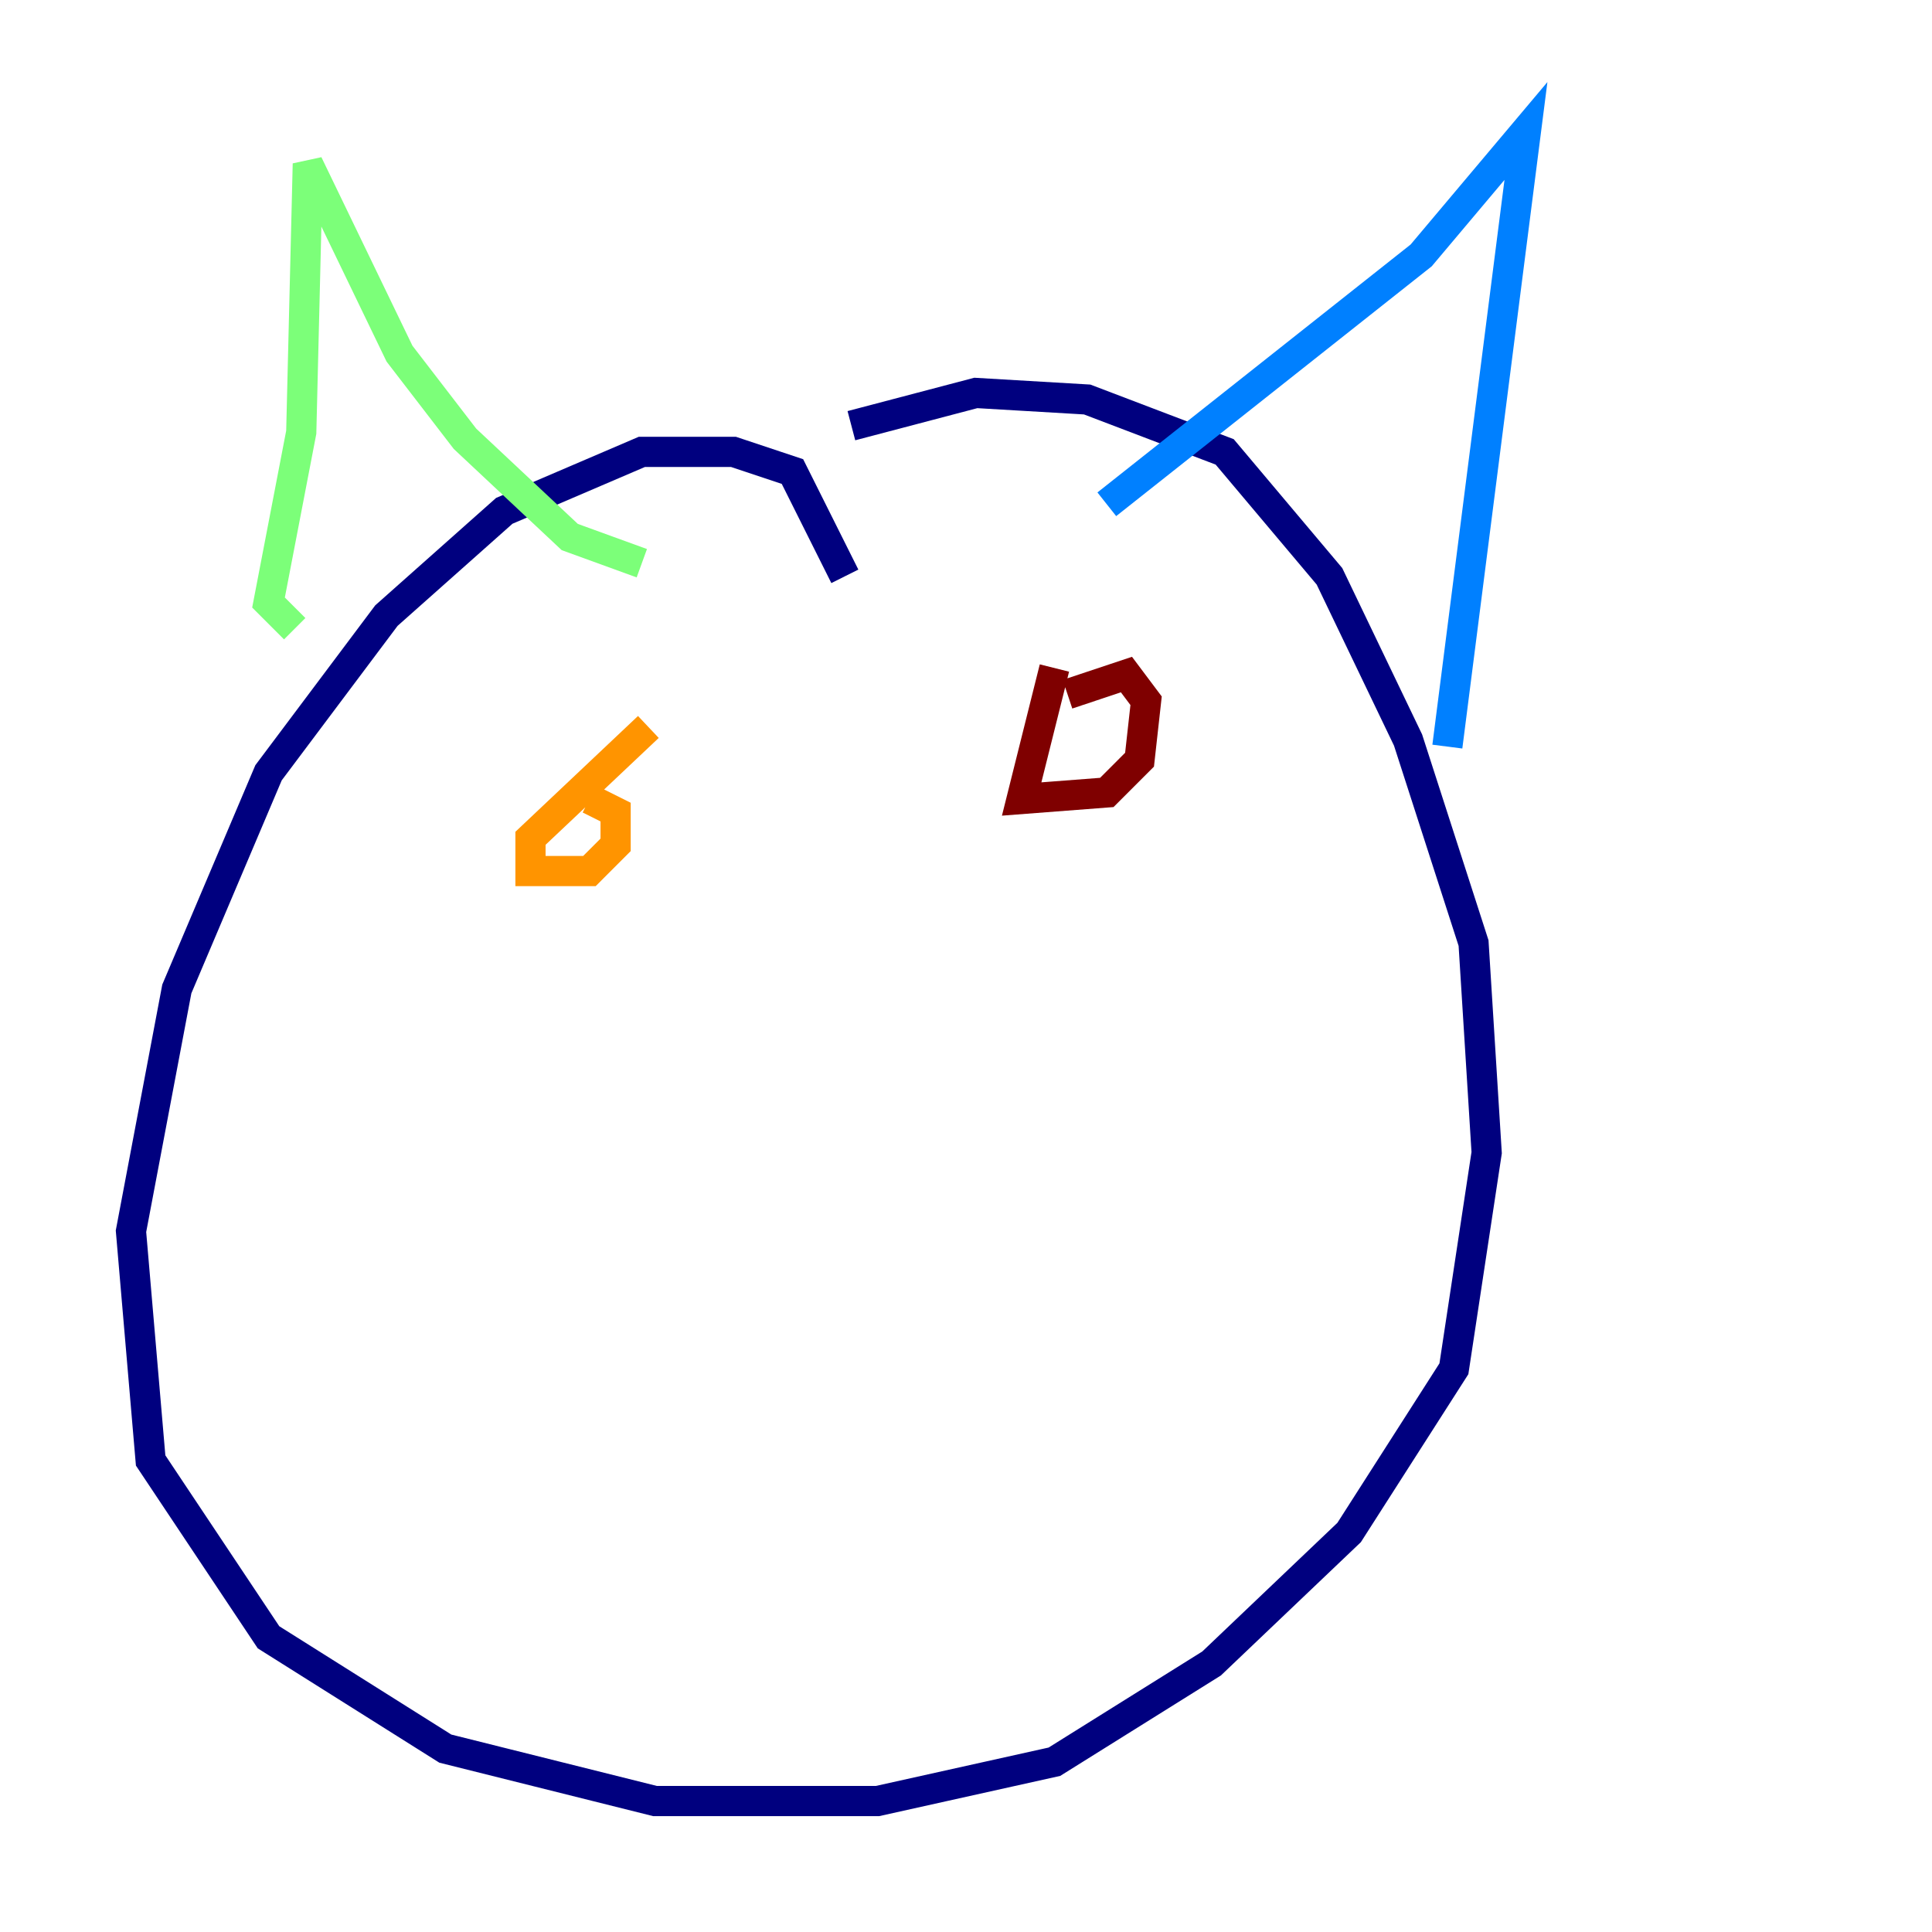 <?xml version="1.0" encoding="utf-8" ?>
<svg baseProfile="tiny" height="128" version="1.2" viewBox="0,0,128,128" width="128" xmlns="http://www.w3.org/2000/svg" xmlns:ev="http://www.w3.org/2001/xml-events" xmlns:xlink="http://www.w3.org/1999/xlink"><defs /><polyline fill="none" points="55.973,38.183 52.502,31.241 48.597,29.939 42.522,29.939 33.41,33.844 25.6,40.786 17.79,51.2 11.715,65.519 8.678,81.573 9.98,96.759 17.79,108.475 29.505,115.851 43.39,119.322 58.142,119.322 69.858,116.719 80.271,110.21 89.383,101.532 96.325,90.685 98.495,76.366 97.627,62.481 93.288,49.031 88.081,38.183 81.139,29.939 72.027,26.468 64.651,26.034 56.407,28.203" stroke="#00007f" stroke-width="2" /><polyline fill="none" points="73.329,33.41 94.156,16.922 101.098,8.678 95.891,49.464" stroke="#0080ff" stroke-width="2" /><polyline fill="none" points="19.525,41.654 17.79,39.919 19.959,28.637 20.393,10.848 26.468,23.43 30.807,29.071 37.749,35.58 42.522,37.315" stroke="#7cff79" stroke-width="2" /><polyline fill="none" points="42.956,48.163 35.146,55.539 35.146,57.709 39.051,57.709 40.786,55.973 40.786,53.803 39.051,52.936" stroke="#ff9400" stroke-width="2" /><polyline fill="none" points="69.858,44.258 67.688,52.936 73.329,52.502 75.498,50.332 75.932,46.427 74.63,44.691 70.725,45.993" stroke="#7f0000" stroke-width="2" /></svg>